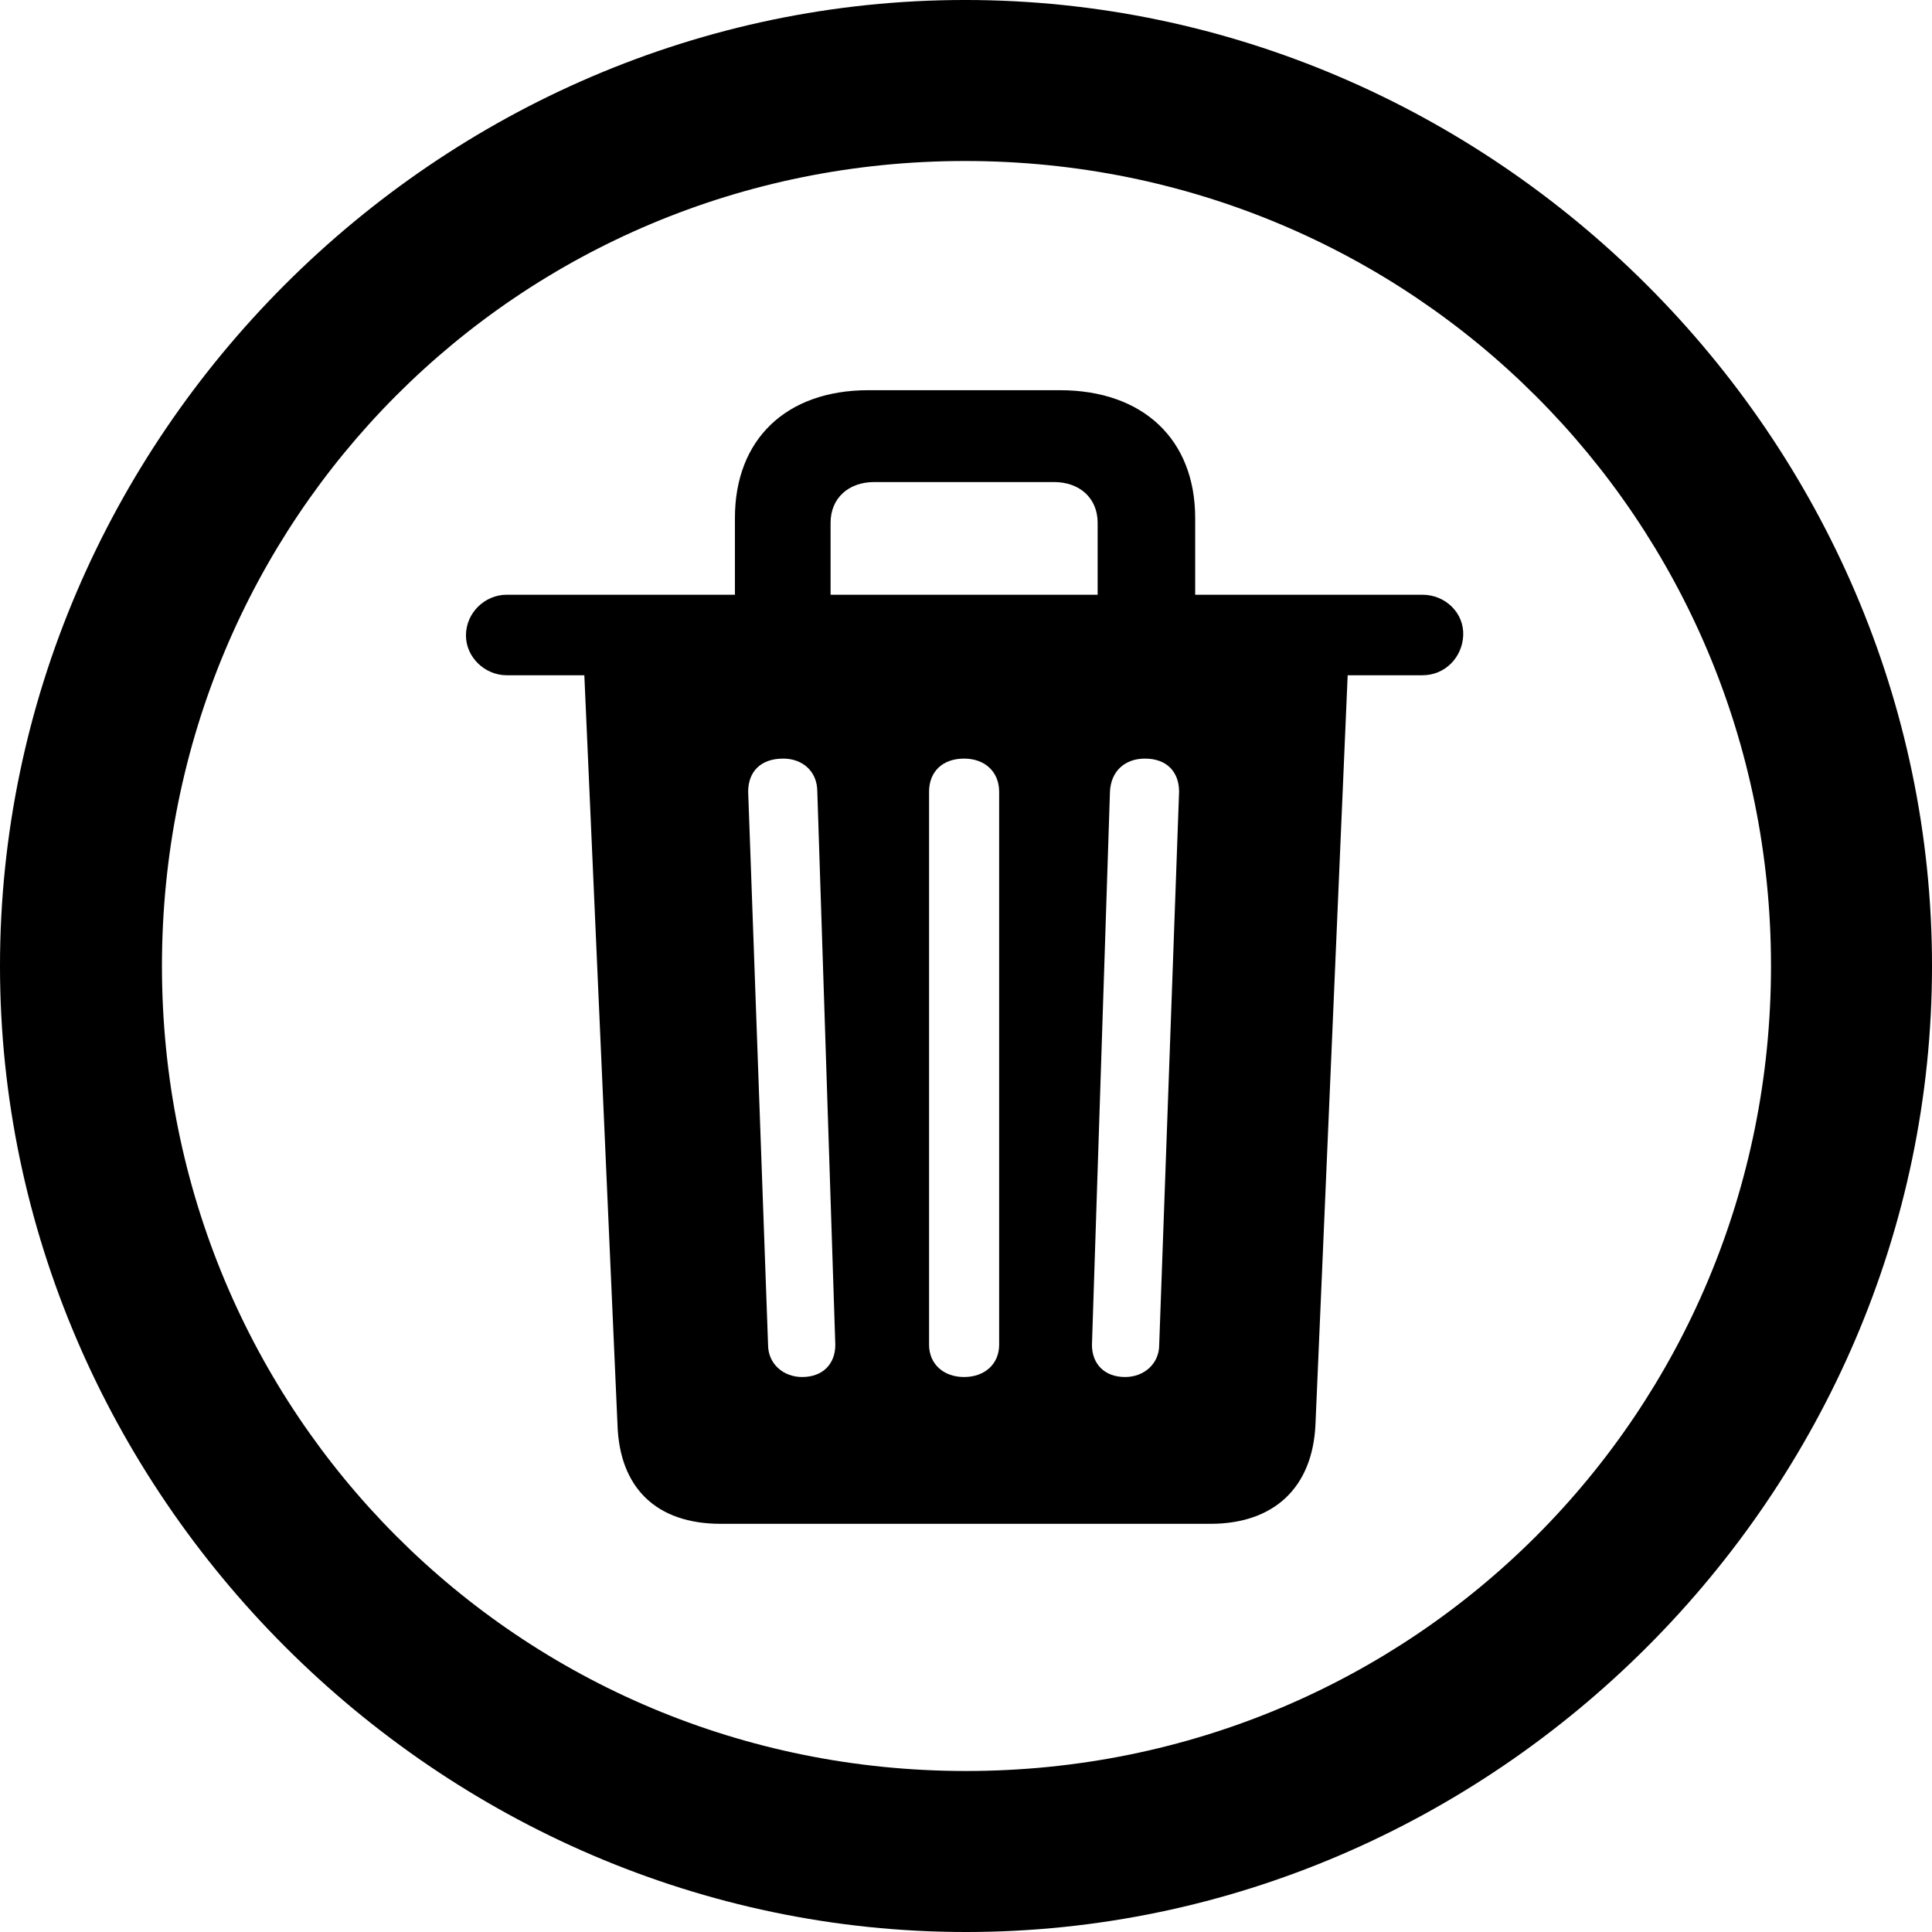<?xml version="1.0" encoding="UTF-8" standalone="no"?>
<svg xmlns="http://www.w3.org/2000/svg"
     width="996.094" height="996.094"
     viewBox="0 0 996.094 996.094"
     fill="currentColor">
  <path d="M498.048 996.096C770.508 996.096 996.098 770.016 996.098 498.046C996.098 225.586 770.018 -0.004 497.558 -0.004C225.588 -0.004 -0.002 225.586 -0.002 498.046C-0.002 770.016 226.078 996.096 498.048 996.096ZM498.048 913.086C267.578 913.086 83.498 728.516 83.498 498.046C83.498 267.576 267.088 83.006 497.558 83.006C728.028 83.006 913.088 267.576 913.088 498.046C913.088 728.516 728.518 913.086 498.048 913.086ZM371.578 785.646H624.028C656.738 785.646 676.758 767.086 678.228 734.376L694.828 348.146H733.398C745.118 348.146 753.908 338.866 754.398 327.636C754.888 315.916 745.118 306.636 733.398 306.636H616.208V267.086C616.208 226.566 589.358 201.176 546.388 201.176H447.758C405.278 201.176 378.908 226.566 378.908 267.086V306.636H261.228C249.998 306.636 240.238 315.916 240.238 327.636C240.238 338.866 249.998 348.146 261.228 348.146H301.268L318.358 734.376C319.338 767.086 338.378 785.646 371.578 785.646ZM428.228 306.636V269.536C428.228 256.836 437.498 248.536 450.688 248.536H543.458C556.638 248.536 565.918 256.836 565.918 269.536V306.636ZM413.578 709.956C403.808 709.956 395.998 703.126 395.998 693.356L385.738 408.206C385.738 397.946 392.088 391.116 403.808 391.116C413.578 391.116 421.388 397.456 421.388 408.206L430.668 693.356C430.668 703.126 424.318 709.956 413.578 709.956ZM497.068 709.956C486.328 709.956 479.008 703.126 479.008 693.356V408.206C479.008 397.946 485.838 391.116 497.068 391.116C507.808 391.116 515.138 397.946 515.138 408.206V693.356C515.138 703.126 507.808 709.956 497.068 709.956ZM580.078 709.956C569.338 709.956 562.988 703.126 562.988 693.356L572.268 408.206C572.758 397.456 580.078 391.116 590.328 391.116C601.558 391.116 607.908 397.946 607.908 408.206L597.658 693.356C597.658 703.126 589.848 709.956 580.078 709.956Z"/>
</svg>
